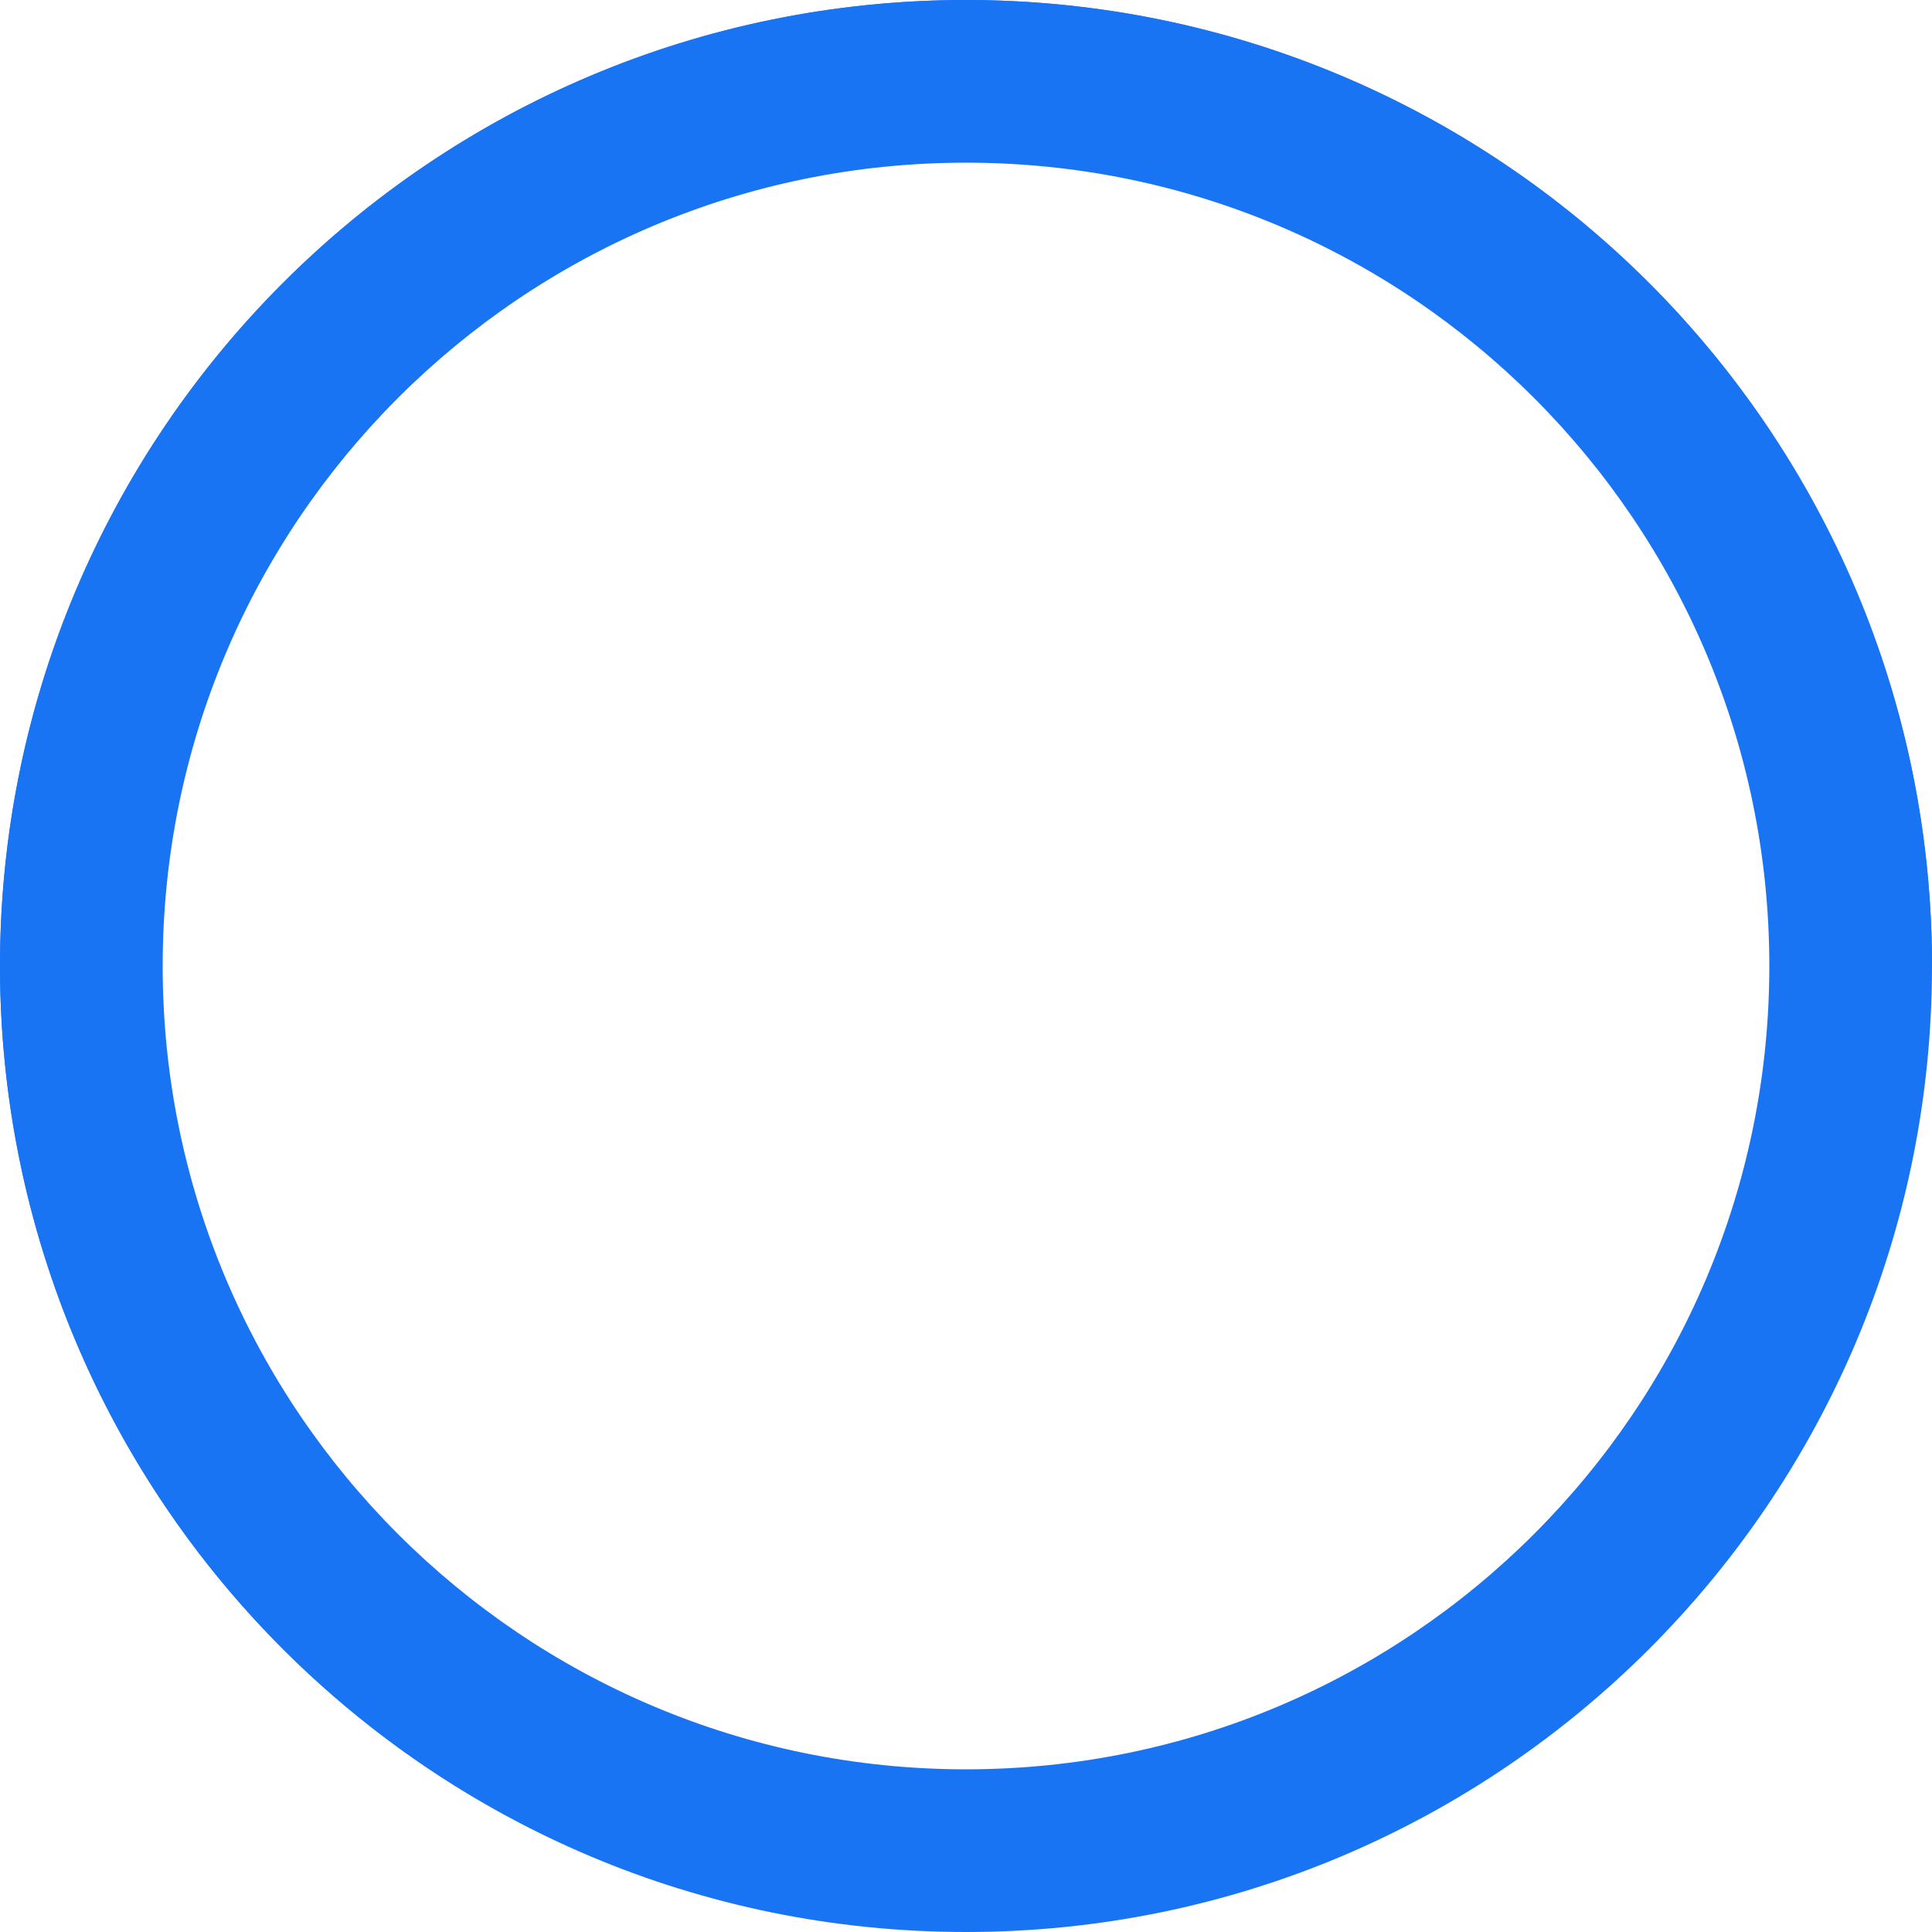<svg width="164" height="164" viewBox="0 0 164 164" fill="none" xmlns="http://www.w3.org/2000/svg">
<path d="M164 82C164 127.287 127.287 164 82 164C36.713 164 0 127.287 0 82C0 36.713 36.713 0 82 0C127.287 0 164 36.713 164 82ZM13.809 82C13.809 119.661 44.339 150.191 82 150.191C119.661 150.191 150.191 119.661 150.191 82C150.191 44.339 119.661 13.809 82 13.809C44.339 13.809 13.809 44.339 13.809 82Z" fill="#1974f4"/>
<path d="M164 82C164 66.829 159.792 51.956 151.843 39.035C143.894 26.114 132.517 15.651 118.976 8.81C105.436 1.969 90.263 -0.981 75.145 0.287C60.028 1.555 45.559 6.992 33.347 15.993C21.136 24.994 11.66 37.206 5.975 51.271C0.29 65.336 -1.381 80.703 1.146 95.661C3.673 110.62 10.301 124.584 20.291 136C30.281 147.417 43.243 155.838 57.734 160.327L61.801 147.198C49.74 143.461 38.951 136.451 30.635 126.948C22.319 117.446 16.803 105.822 14.699 93.371C12.595 80.92 13.987 68.13 18.719 56.422C23.451 44.715 31.338 34.55 41.503 27.058C51.667 19.565 63.711 15.04 76.294 13.984C88.878 12.929 101.507 15.384 112.778 21.079C124.049 26.773 133.519 35.482 140.135 46.237C146.752 56.992 150.255 69.373 150.255 82H164Z" fill="#1974f4"/>
</svg>
